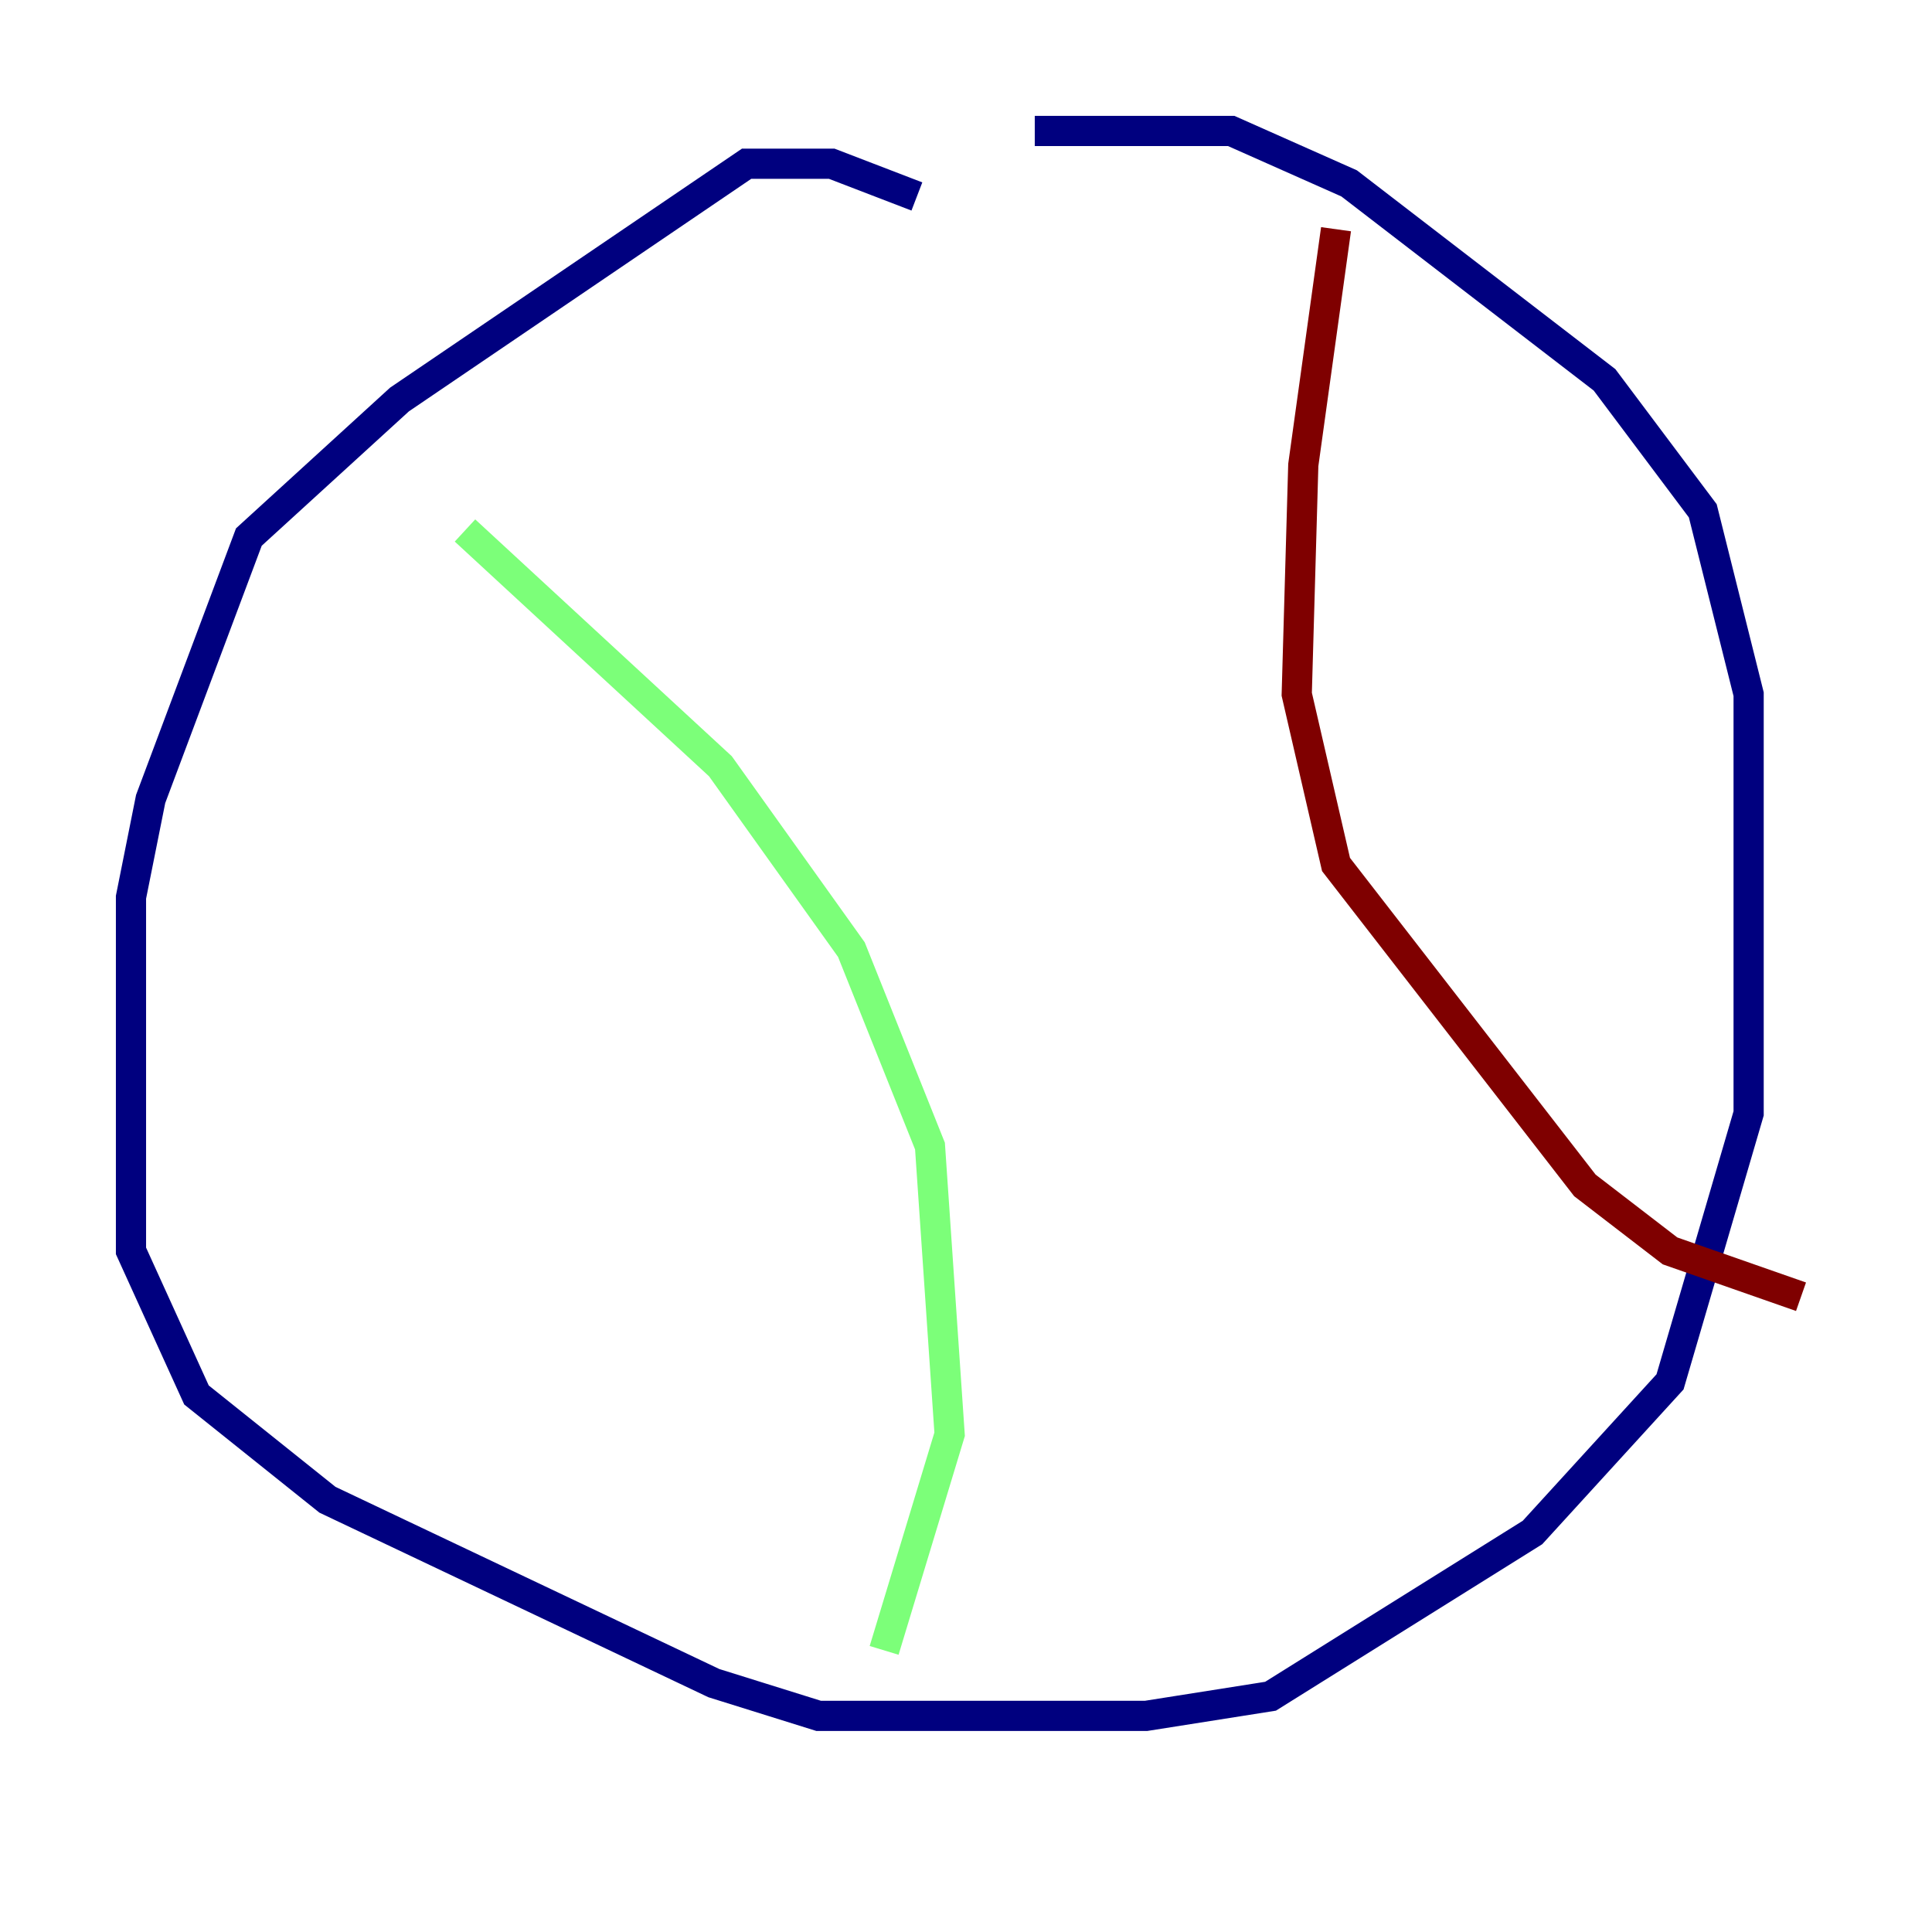 <?xml version="1.0" encoding="utf-8" ?>
<svg baseProfile="tiny" height="128" version="1.2" viewBox="0,0,128,128" width="128" xmlns="http://www.w3.org/2000/svg" xmlns:ev="http://www.w3.org/2001/xml-events" xmlns:xlink="http://www.w3.org/1999/xlink"><defs /><polyline fill="none" points="60.746,13.017 55.105,10.848 49.464,10.848 26.468,26.468 16.488,35.58 9.98,52.936 8.678,59.444 8.678,82.875 13.017,92.42 21.695,99.363 47.295,111.512 54.237,113.681 75.932,113.681 84.176,112.38 101.532,101.532 110.644,91.552 115.851,73.763 115.851,45.993 112.814,33.844 106.305,25.166 89.383,12.149 81.573,8.678 68.556,8.678" stroke="#00007f" stroke-width="2" /><polyline fill="none" points="30.807,35.146 47.729,50.766 56.407,62.915 61.614,75.932 62.915,95.024 58.576,109.342" stroke="#7cff79" stroke-width="2" /><polyline fill="none" points="88.515,15.186 86.346,30.807 85.912,45.993 88.515,57.275 105.003,78.536 110.644,82.875 119.322,85.912" stroke="#7f0000" stroke-width="2" /></svg>
